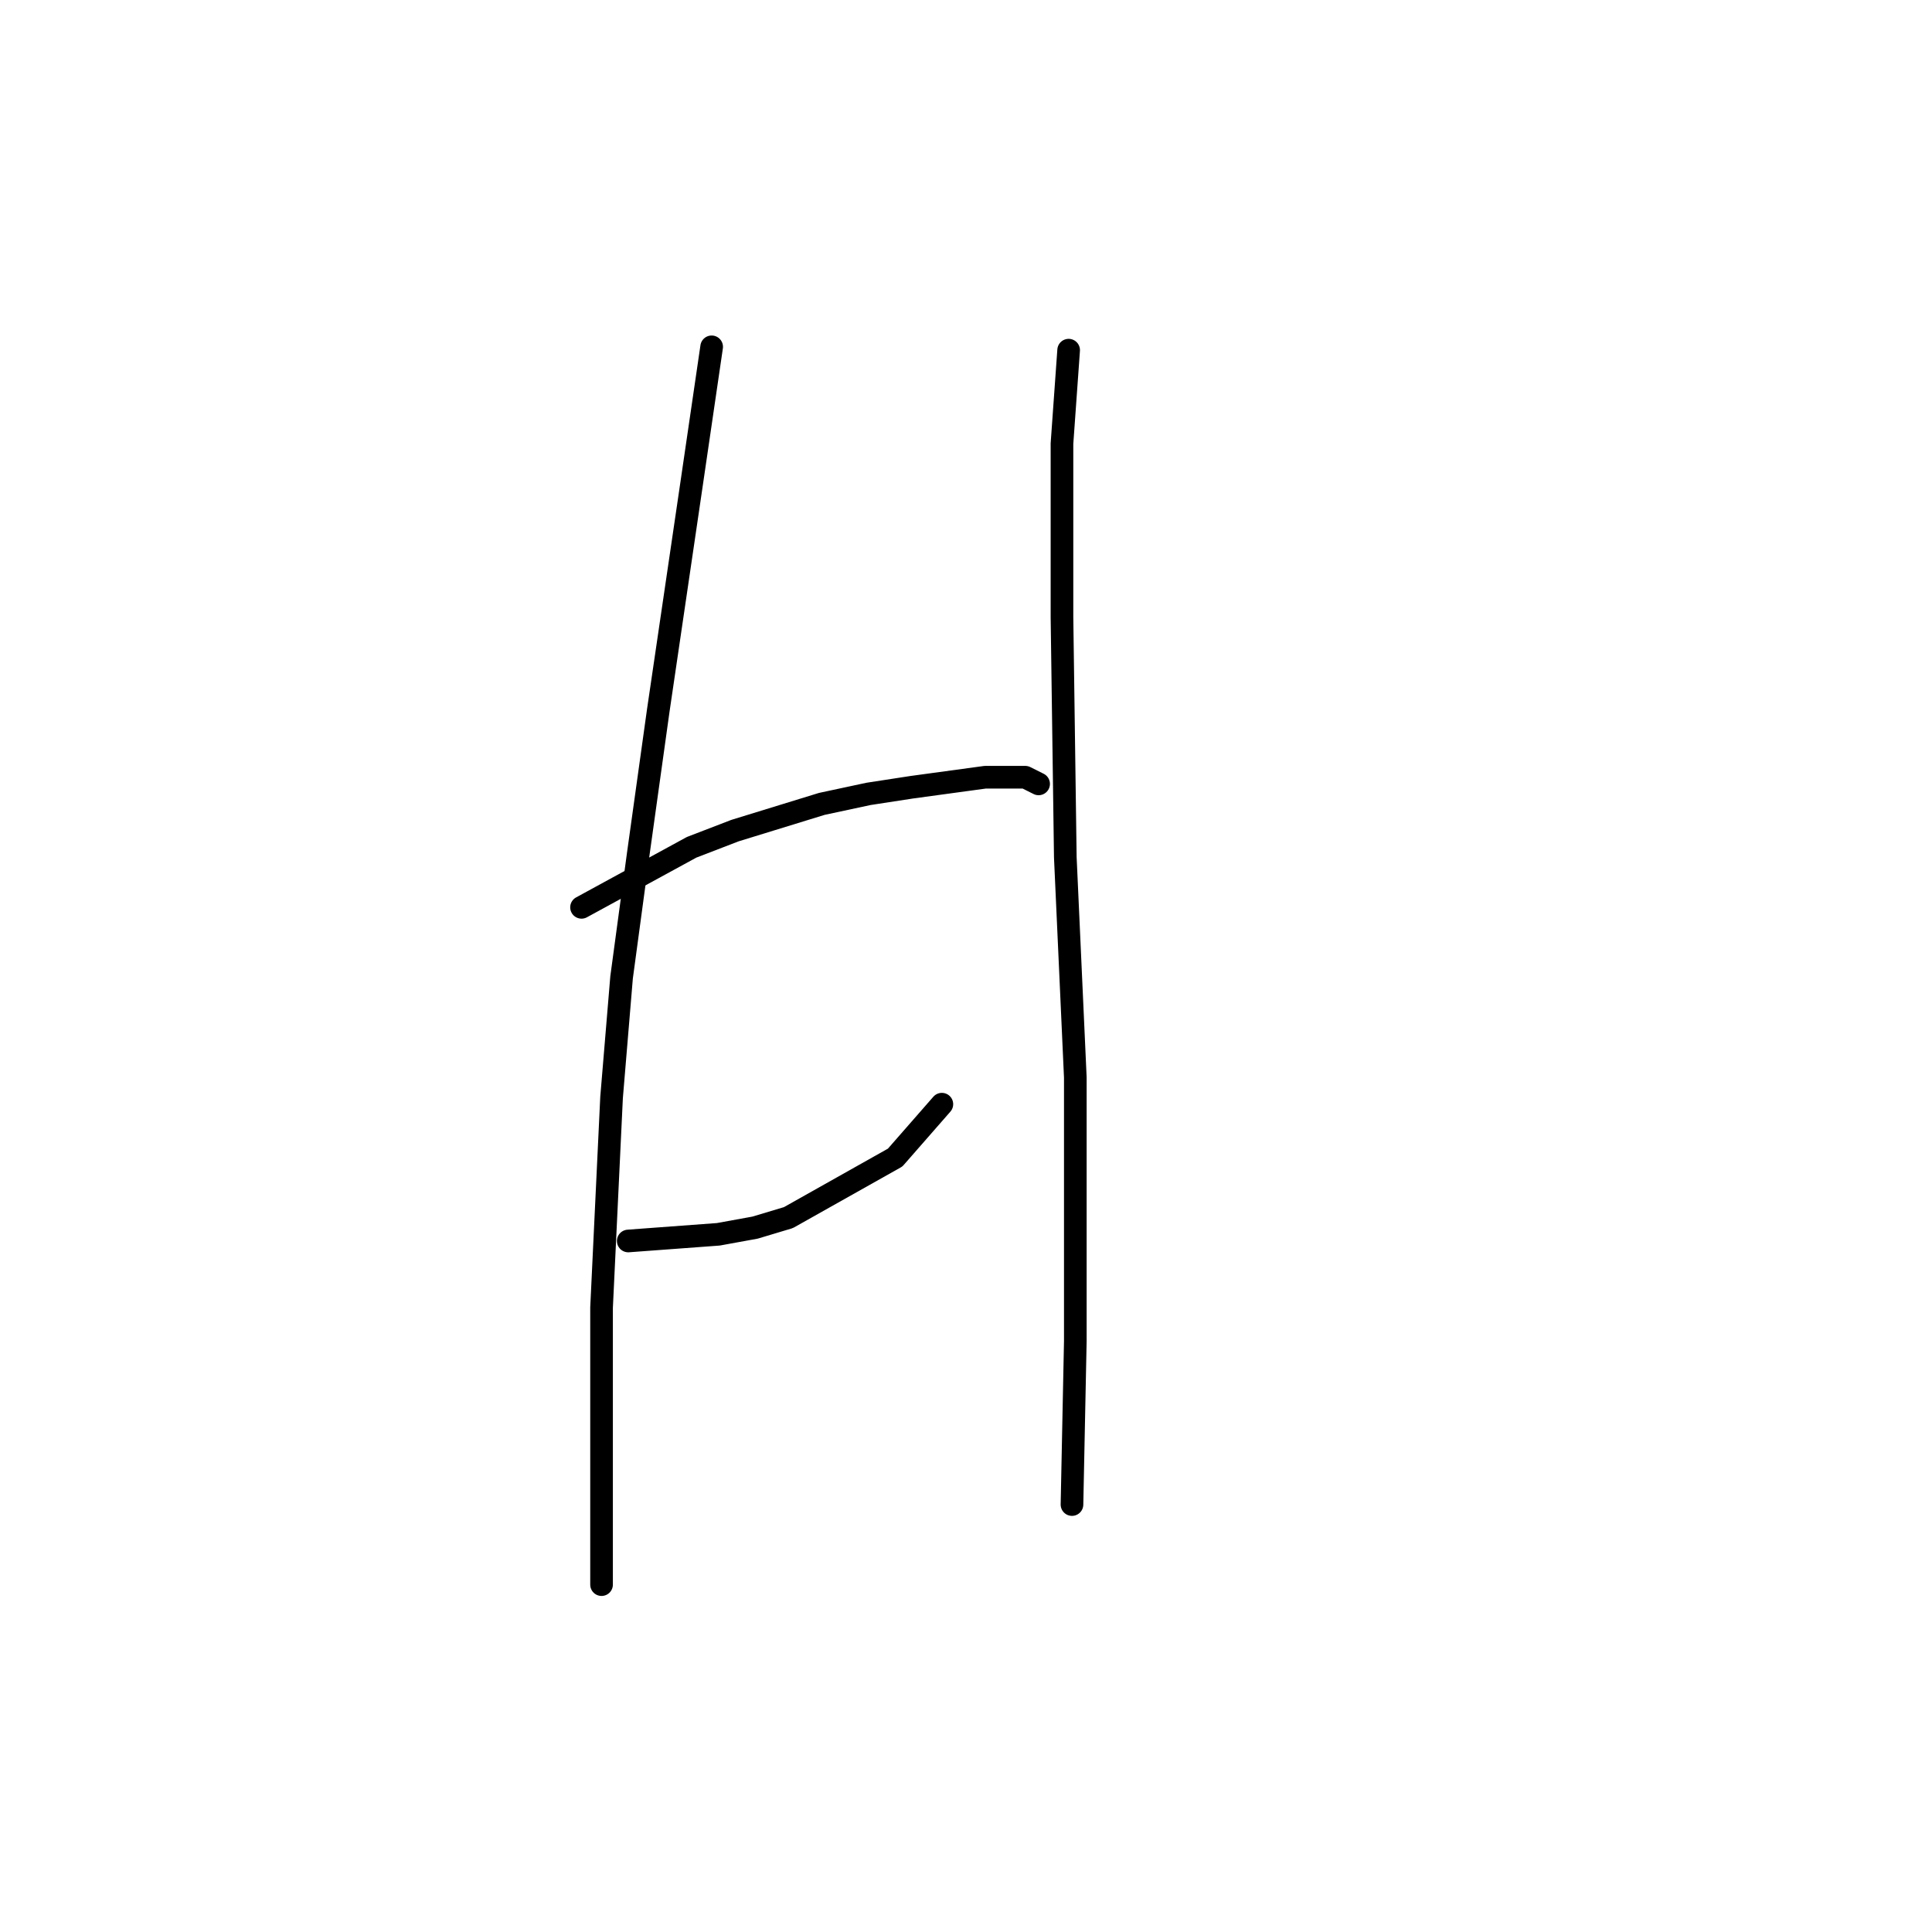 <?xml version="1.0" standalone="no"?>
    <svg width="256" height="256" xmlns="http://www.w3.org/2000/svg" version="1.1">
    <polyline stroke="black" stroke-width="3" stroke-linecap="round" fill="transparent" stroke-linejoin="round" points="94.298 45.957 91.645 64.082 87.224 94.144 84.572 113.154 82.362 129.511 81.035 145.426 79.709 173.277 79.709 191.403 79.709 205.108 79.709 209.971 79.709 209.971 " />
        <polyline stroke="black" stroke-width="3" stroke-linecap="round" fill="transparent" stroke-linejoin="round" points="77.056 120.227 91.645 112.27 97.392 110.059 108.887 106.522 115.076 105.196 120.823 104.312 130.549 102.986 135.854 102.986 137.622 103.87 137.622 103.87 " />
        <polyline stroke="black" stroke-width="3" stroke-linecap="round" fill="transparent" stroke-linejoin="round" points="83.246 164.436 95.182 163.552 100.045 162.667 104.466 161.341 118.613 153.384 124.802 146.31 124.802 146.31 " />
        <polyline stroke="black" stroke-width="3" stroke-linecap="round" fill="transparent" stroke-linejoin="round" points="141.601 46.399 140.717 58.777 140.717 68.061 140.717 81.766 141.159 113.596 142.485 142.773 142.485 177.698 142.043 199.361 142.043 199.361 " />
        </svg>